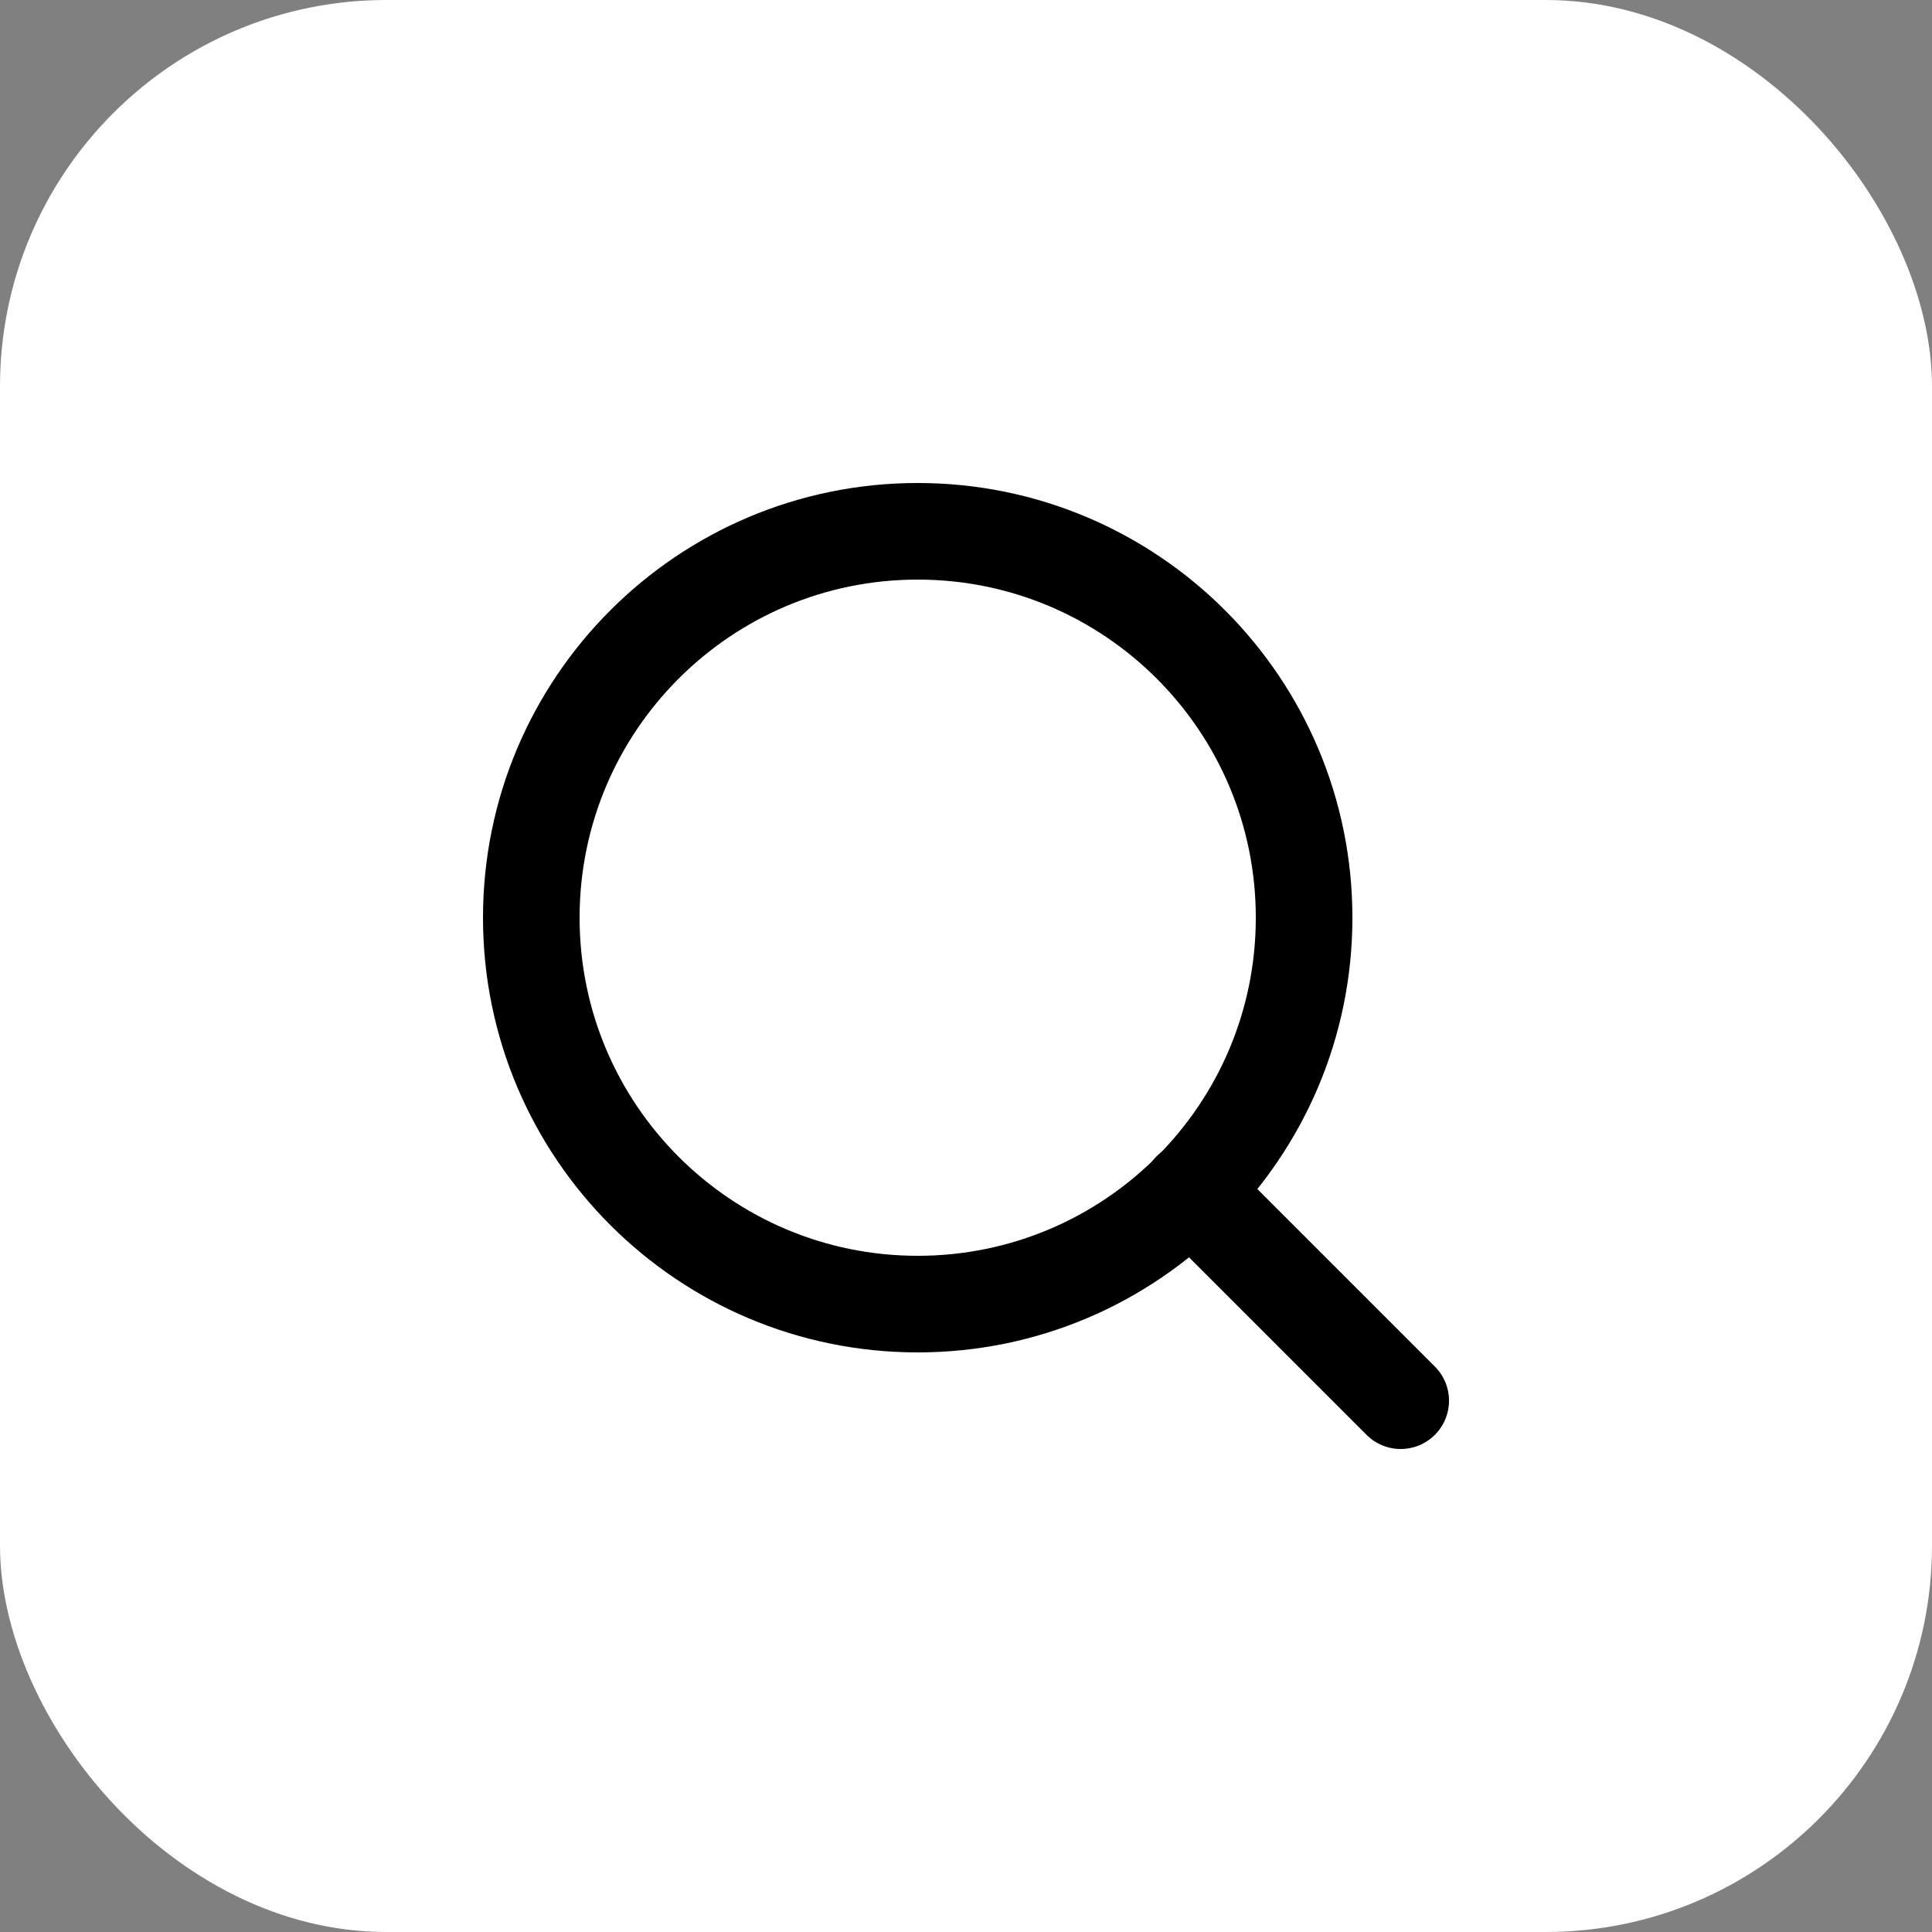 <svg width="40" height="40" viewBox="0 0 40 40" fill="none" xmlns="http://www.w3.org/2000/svg">
<rect x="0" y="0" width="40" height="40" fill="#808080" stroke="none"/>
<rect width="40" height="40" rx="8" fill="white"/>
<path d="M19 27C23.418 27 27 23.418 27 19C27 14.582 23.418 11 19 11C14.582 11 11 14.582 11 19C11 23.418 14.582 27 19 27Z" stroke="black" stroke-width="2" stroke-linecap="round" stroke-linejoin="round"/>
<path d="M29 29L24.65 24.65" stroke="black" stroke-width="2" stroke-linecap="round" stroke-linejoin="round"/>
</svg>

